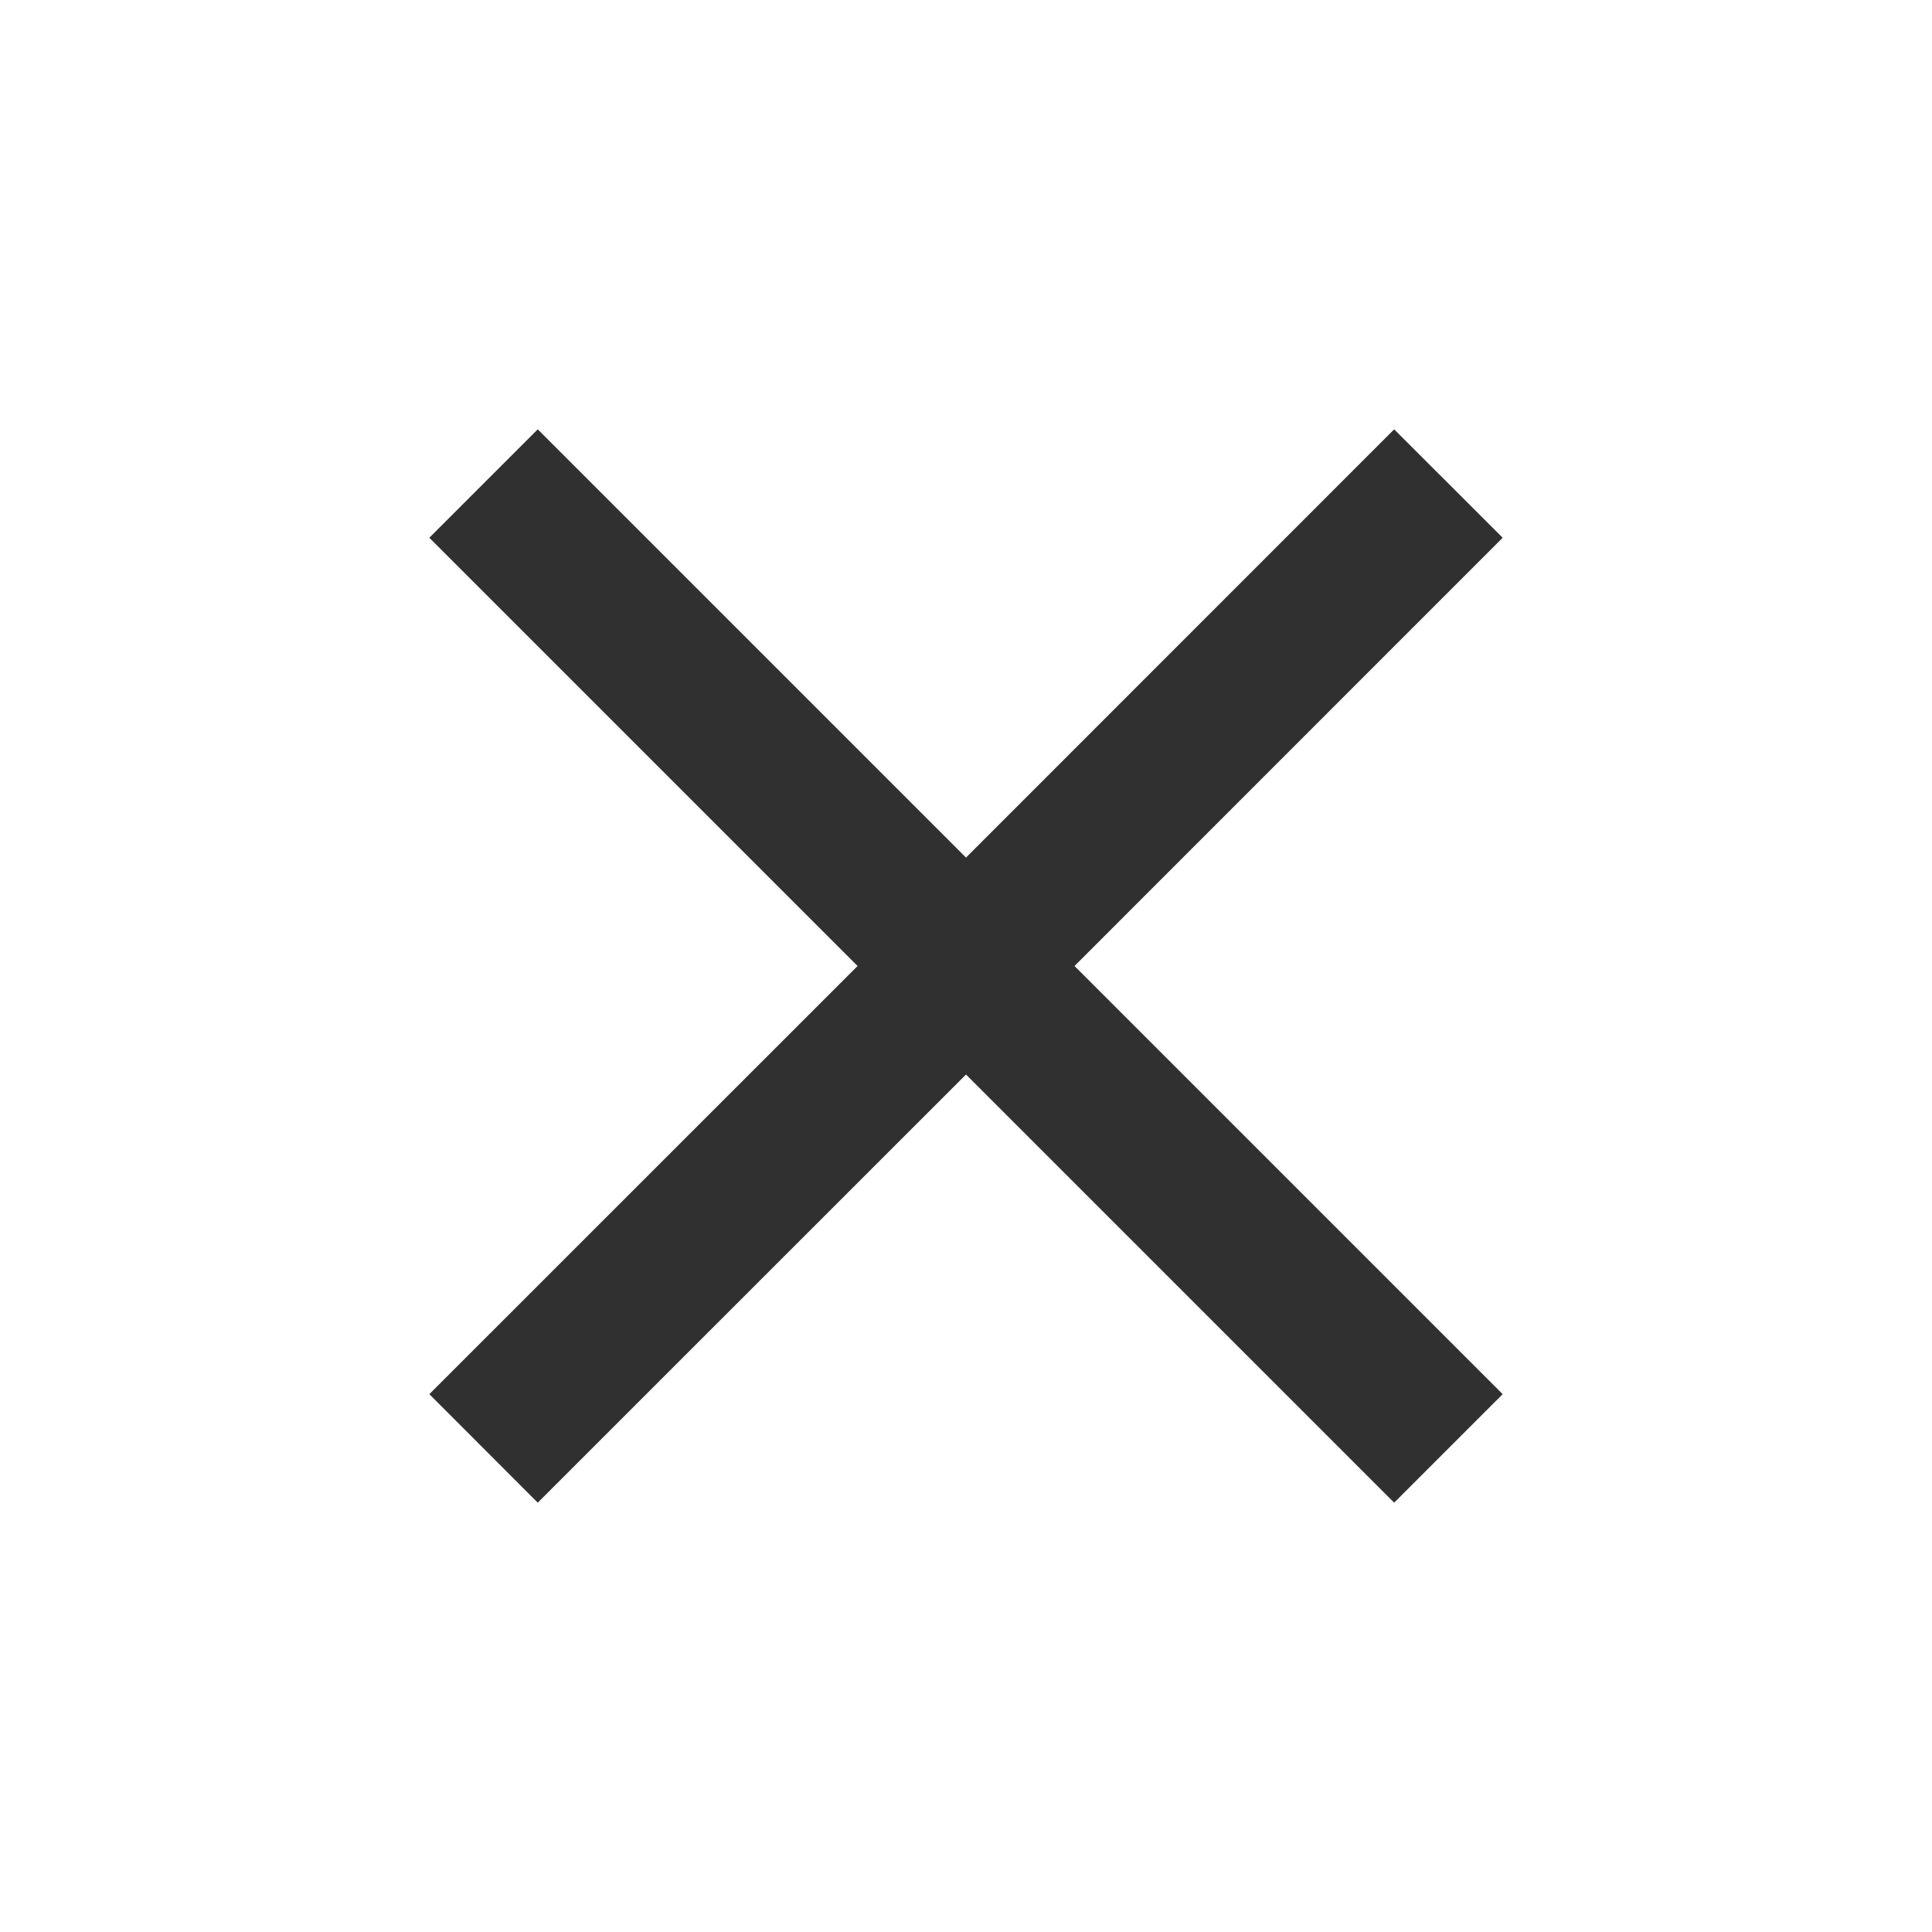 <?xml version="1.0" encoding="utf-8"?>
<!DOCTYPE svg PUBLIC "-//W3C//DTD SVG 1.1//EN" "http://www.w3.org/Graphics/SVG/1.1/DTD/svg11.dtd">
<svg version="1.1" id="close" xmlns="http://www.w3.org/2000/svg" xmlns:xlink="http://www.w3.org/1999/xlink" x="0px" y="0px"
	 width="18px" height="18px" viewBox="0 0 18 18" enable-background="new 0 0 18 18" xml:space="preserve">
<polygon fill="#303030" points="14,5.01 12.989,4 9,7.99 5.01,4 4,5.01 7.99,9 4,12.989 5.01,14 9,10.011 12.989,14 14,12.989
	10.011,9 "/>
</svg>
